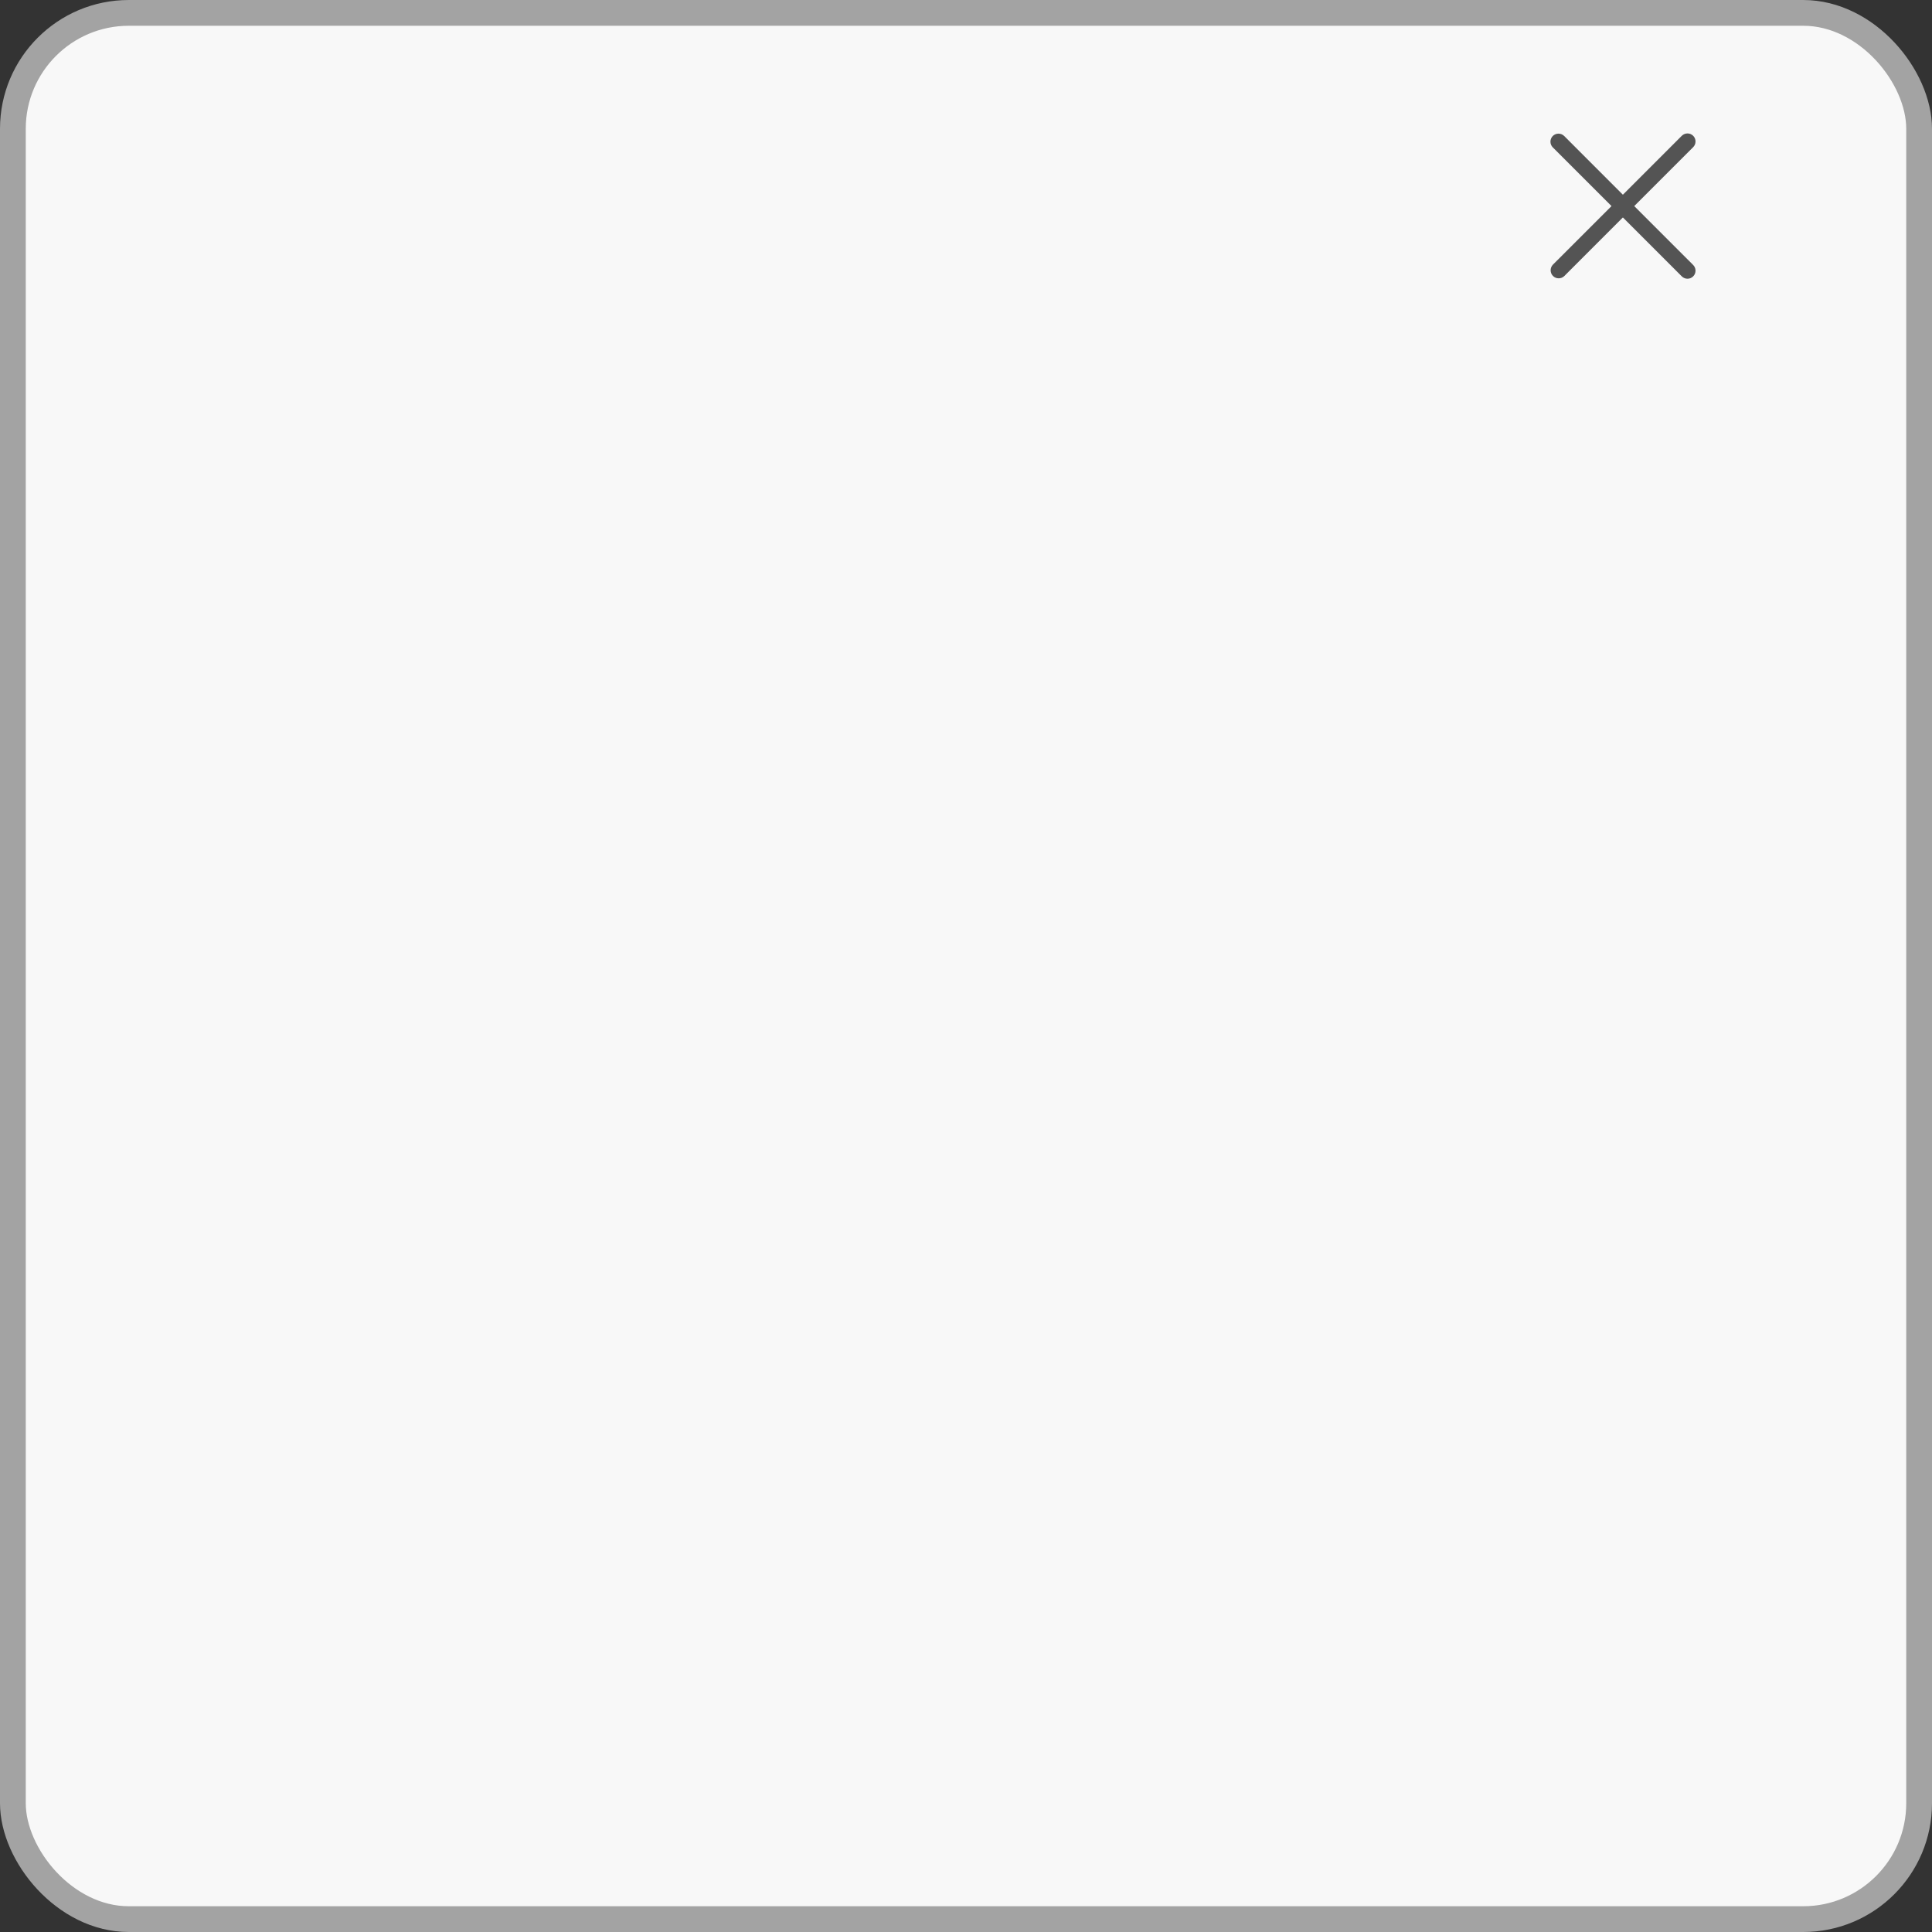 <svg width="150" height="150" viewBox="0 0 150 150" fill="none" xmlns="http://www.w3.org/2000/svg">
<rect x="0" y="0" width="150" height="150" fill="#333333" stroke="none"/>
<rect x="1" y="1" width="148" height="148" rx="9" fill="#F8F8F8" stroke="#A3A3A3" stroke-width="2"/>
<svg width="12" height="12" viewBox="0 0 12 12" x = "120" y = "10" fill="none" xmlns="http://www.w3.org/2000/svg">
<path fill-rule="evenodd"  clip-rule="evenodd" d="M0.558 0.558C0.676 0.441 0.834 0.376 1 0.376C1.166 0.376 1.324 0.441 1.442 0.558L6 5.117L10.558 0.558C10.616 0.497 10.685 0.448 10.761 0.414C10.838 0.379 10.921 0.361 11.005 0.36C11.088 0.358 11.172 0.373 11.25 0.405C11.328 0.436 11.398 0.483 11.457 0.542C11.517 0.602 11.564 0.673 11.595 0.75C11.627 0.828 11.642 0.912 11.64 0.995C11.639 1.079 11.621 1.162 11.586 1.239C11.552 1.315 11.503 1.384 11.442 1.442L6.883 6L11.442 10.558C11.503 10.616 11.552 10.684 11.586 10.761C11.621 10.838 11.639 10.921 11.64 11.005C11.642 11.088 11.627 11.172 11.595 11.25C11.564 11.328 11.517 11.398 11.457 11.457C11.398 11.517 11.328 11.564 11.25 11.595C11.172 11.627 11.088 11.642 11.005 11.64C10.921 11.639 10.838 11.621 10.761 11.586C10.685 11.552 10.616 11.503 10.558 11.442L6 6.883L1.442 11.442C1.323 11.552 1.166 11.612 1.005 11.609C0.843 11.607 0.688 11.541 0.574 11.426C0.459 11.312 0.394 11.157 0.391 10.995C0.388 10.834 0.448 10.677 0.558 10.558L5.117 6L0.558 1.442C0.441 1.324 0.376 1.166 0.376 1C0.376 0.834 0.441 0.676 0.558 0.558Z" fill="#545454"/>
</svg>

</svg>
